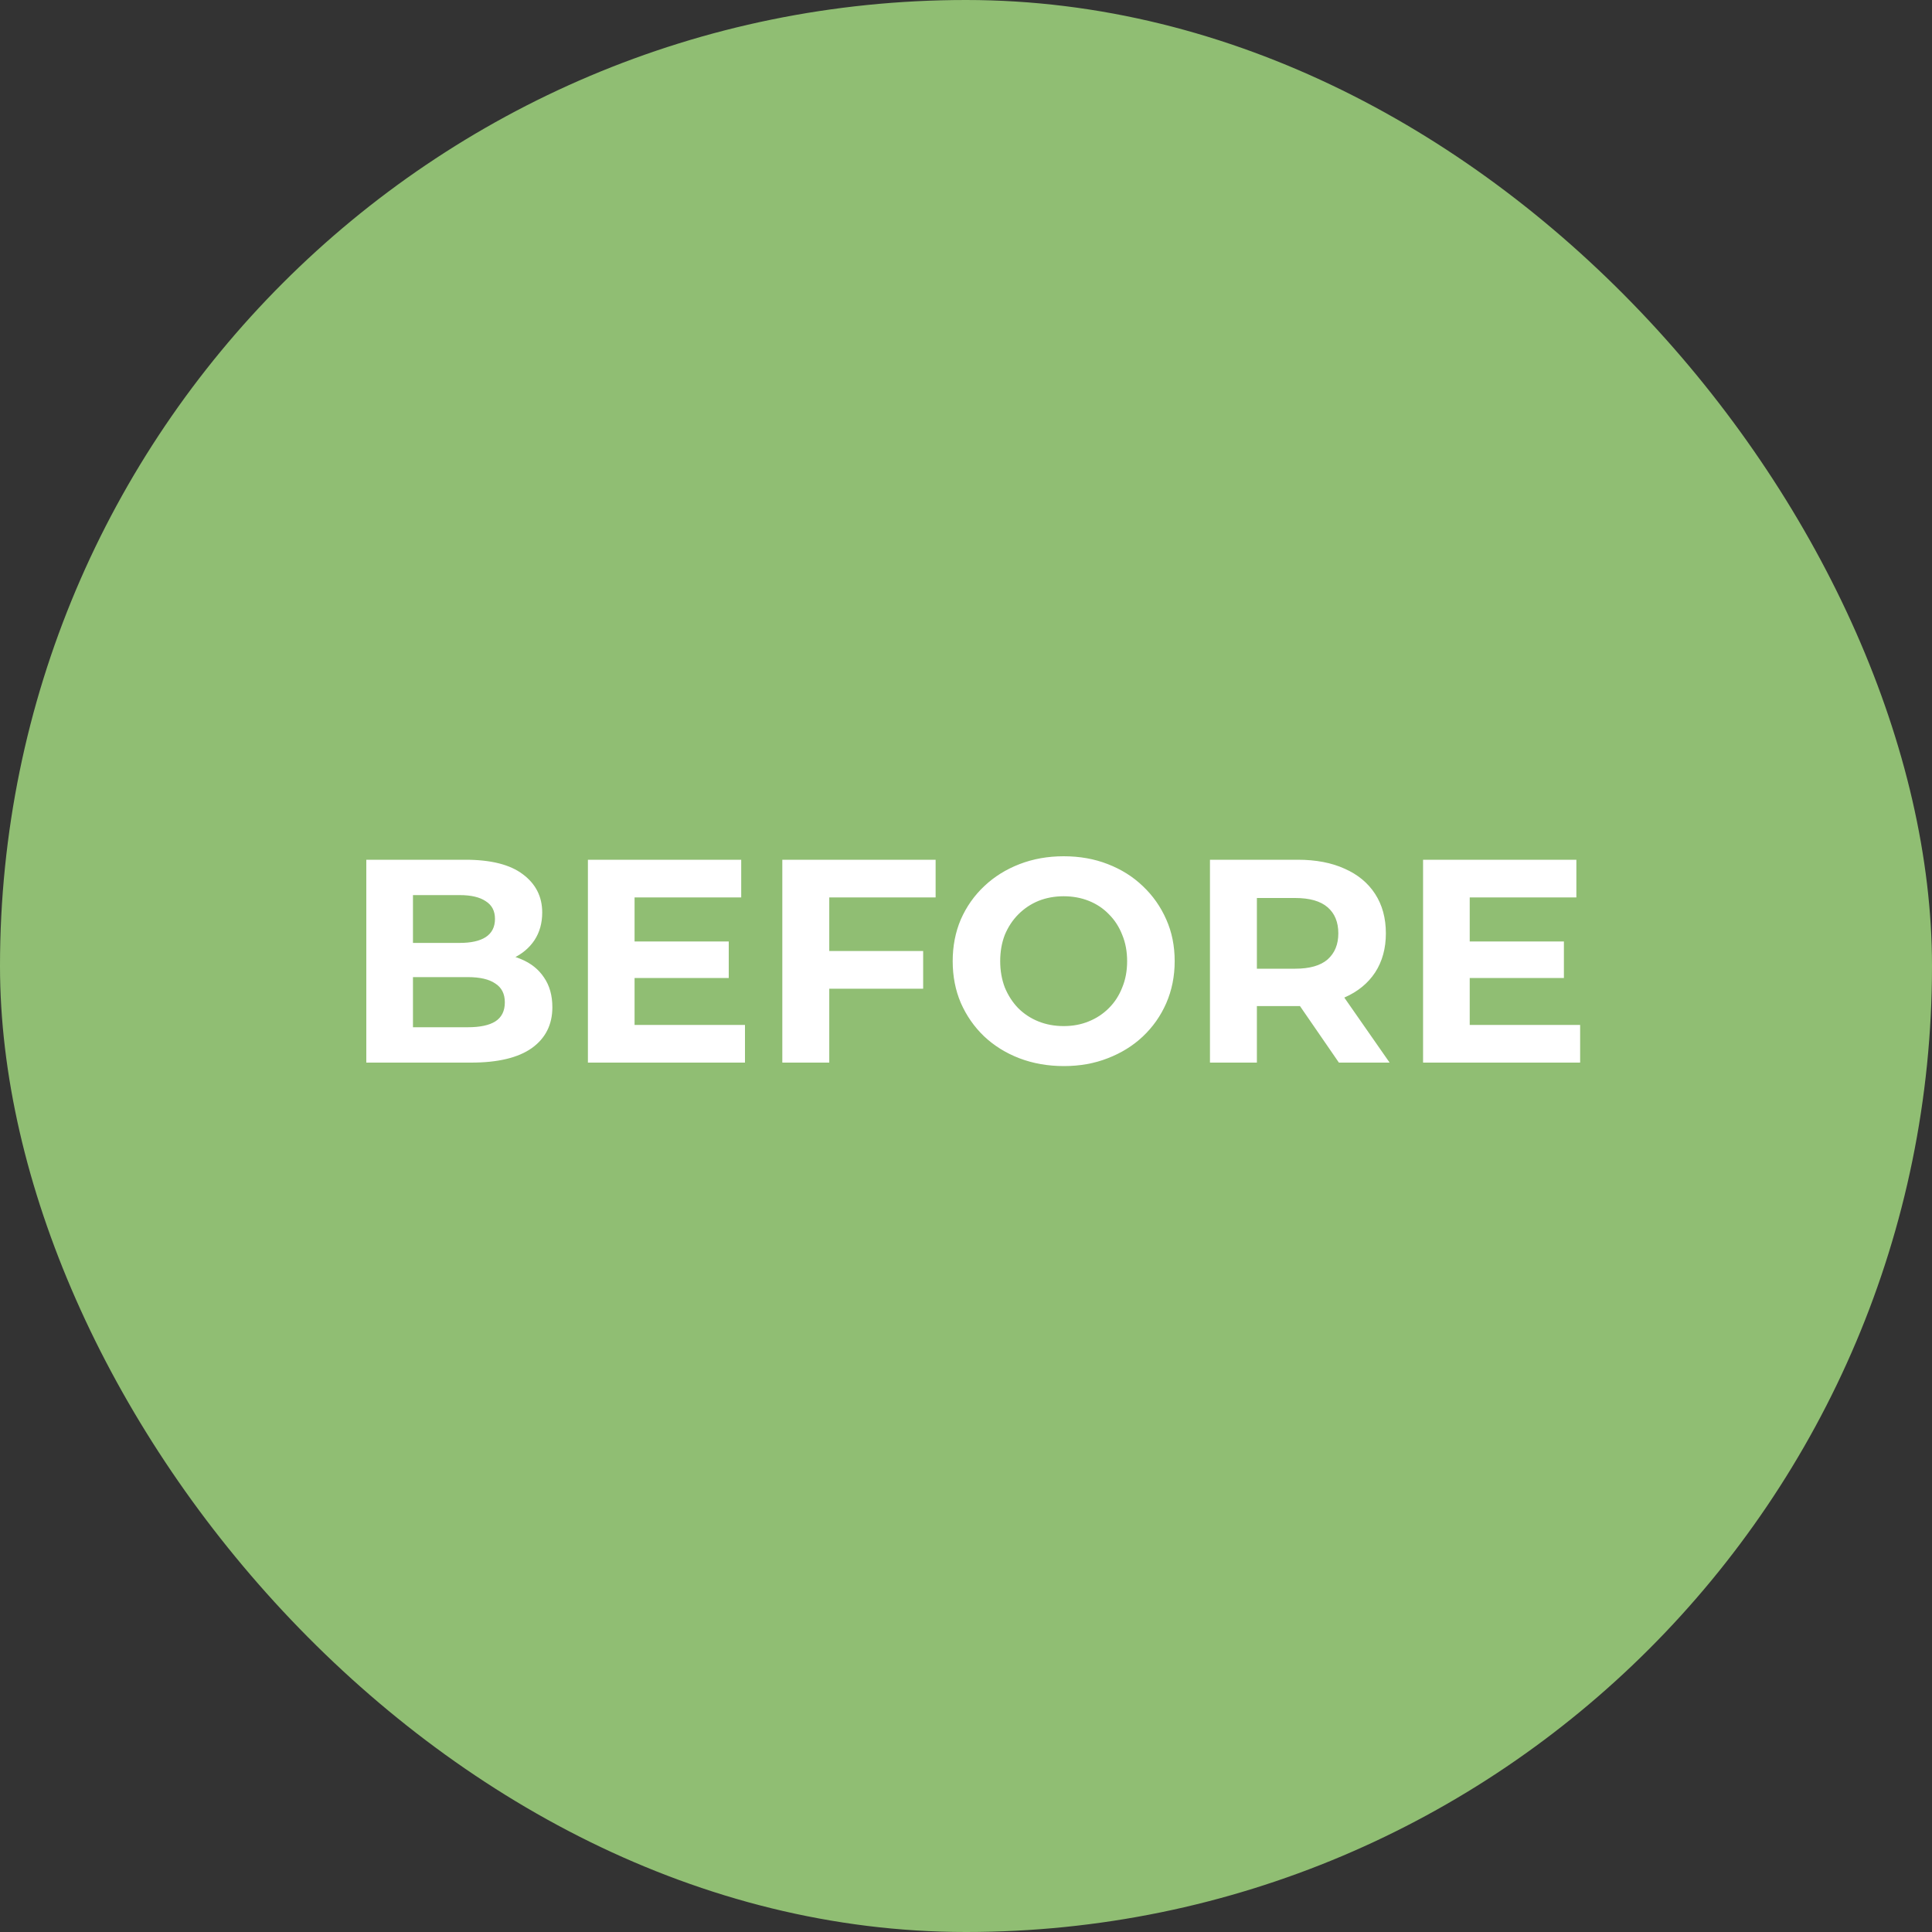 <svg width="80" height="80" viewBox="0 0 80 80" fill="none" xmlns="http://www.w3.org/2000/svg">
<rect x="0" y="0" width="80" height="80" fill="#333333" stroke="none"/>
<rect width="80" height="80" rx="40" fill="#90BE73"/>
<path d="M15.168 44V35.6H19.272C20.328 35.6 21.12 35.8 21.648 36.2C22.184 36.6 22.452 37.128 22.452 37.784C22.452 38.224 22.344 38.608 22.128 38.936C21.912 39.256 21.616 39.504 21.24 39.68C20.864 39.856 20.432 39.944 19.944 39.944L20.172 39.452C20.7 39.452 21.168 39.54 21.576 39.716C21.984 39.884 22.3 40.136 22.524 40.472C22.756 40.808 22.872 41.22 22.872 41.708C22.872 42.428 22.588 42.992 22.02 43.4C21.452 43.8 20.616 44 19.512 44H15.168ZM17.1 42.536H19.368C19.872 42.536 20.252 42.456 20.508 42.296C20.772 42.128 20.904 41.864 20.904 41.504C20.904 41.152 20.772 40.892 20.508 40.724C20.252 40.548 19.872 40.46 19.368 40.46H16.956V39.044H19.032C19.504 39.044 19.864 38.964 20.112 38.804C20.368 38.636 20.496 38.384 20.496 38.048C20.496 37.72 20.368 37.476 20.112 37.316C19.864 37.148 19.504 37.064 19.032 37.064H17.1V42.536ZM26.132 38.984H30.176V40.496H26.132V38.984ZM26.276 42.44H30.848V44H24.344V35.6H30.692V37.16H26.276V42.44ZM34.194 39.38H38.226V40.94H34.194V39.38ZM34.338 44H32.394V35.6H38.742V37.16H34.338V44ZM44.056 44.144C43.392 44.144 42.776 44.036 42.209 43.82C41.648 43.604 41.16 43.3 40.745 42.908C40.337 42.516 40.017 42.056 39.785 41.528C39.56 41 39.449 40.424 39.449 39.8C39.449 39.176 39.56 38.6 39.785 38.072C40.017 37.544 40.34 37.084 40.757 36.692C41.172 36.3 41.66 35.996 42.221 35.78C42.781 35.564 43.389 35.456 44.044 35.456C44.709 35.456 45.316 35.564 45.868 35.78C46.428 35.996 46.913 36.3 47.321 36.692C47.736 37.084 48.06 37.544 48.292 38.072C48.525 38.592 48.641 39.168 48.641 39.8C48.641 40.424 48.525 41.004 48.292 41.54C48.06 42.068 47.736 42.528 47.321 42.92C46.913 43.304 46.428 43.604 45.868 43.82C45.316 44.036 44.712 44.144 44.056 44.144ZM44.044 42.488C44.42 42.488 44.764 42.424 45.077 42.296C45.397 42.168 45.676 41.984 45.916 41.744C46.157 41.504 46.34 41.22 46.468 40.892C46.605 40.564 46.672 40.2 46.672 39.8C46.672 39.4 46.605 39.036 46.468 38.708C46.34 38.38 46.157 38.096 45.916 37.856C45.684 37.616 45.408 37.432 45.089 37.304C44.769 37.176 44.42 37.112 44.044 37.112C43.669 37.112 43.321 37.176 43.001 37.304C42.688 37.432 42.413 37.616 42.172 37.856C41.932 38.096 41.745 38.38 41.608 38.708C41.48 39.036 41.416 39.4 41.416 39.8C41.416 40.192 41.48 40.556 41.608 40.892C41.745 41.22 41.928 41.504 42.16 41.744C42.401 41.984 42.681 42.168 43.001 42.296C43.321 42.424 43.669 42.488 44.044 42.488ZM50.102 44V35.6H53.737C54.489 35.6 55.138 35.724 55.681 35.972C56.225 36.212 56.645 36.56 56.941 37.016C57.237 37.472 57.386 38.016 57.386 38.648C57.386 39.272 57.237 39.812 56.941 40.268C56.645 40.716 56.225 41.06 55.681 41.3C55.138 41.54 54.489 41.66 53.737 41.66H51.181L52.045 40.808V44H50.102ZM55.441 44L53.342 40.952H55.417L57.541 44H55.441ZM52.045 41.024L51.181 40.112H53.63C54.23 40.112 54.678 39.984 54.974 39.728C55.27 39.464 55.417 39.104 55.417 38.648C55.417 38.184 55.27 37.824 54.974 37.568C54.678 37.312 54.23 37.184 53.63 37.184H51.181L52.045 36.26V41.024ZM60.714 38.984H64.758V40.496H60.714V38.984ZM60.858 42.44H65.43V44H58.926V35.6H65.274V37.16H60.858V42.44Z" fill="white"/>
</svg>
